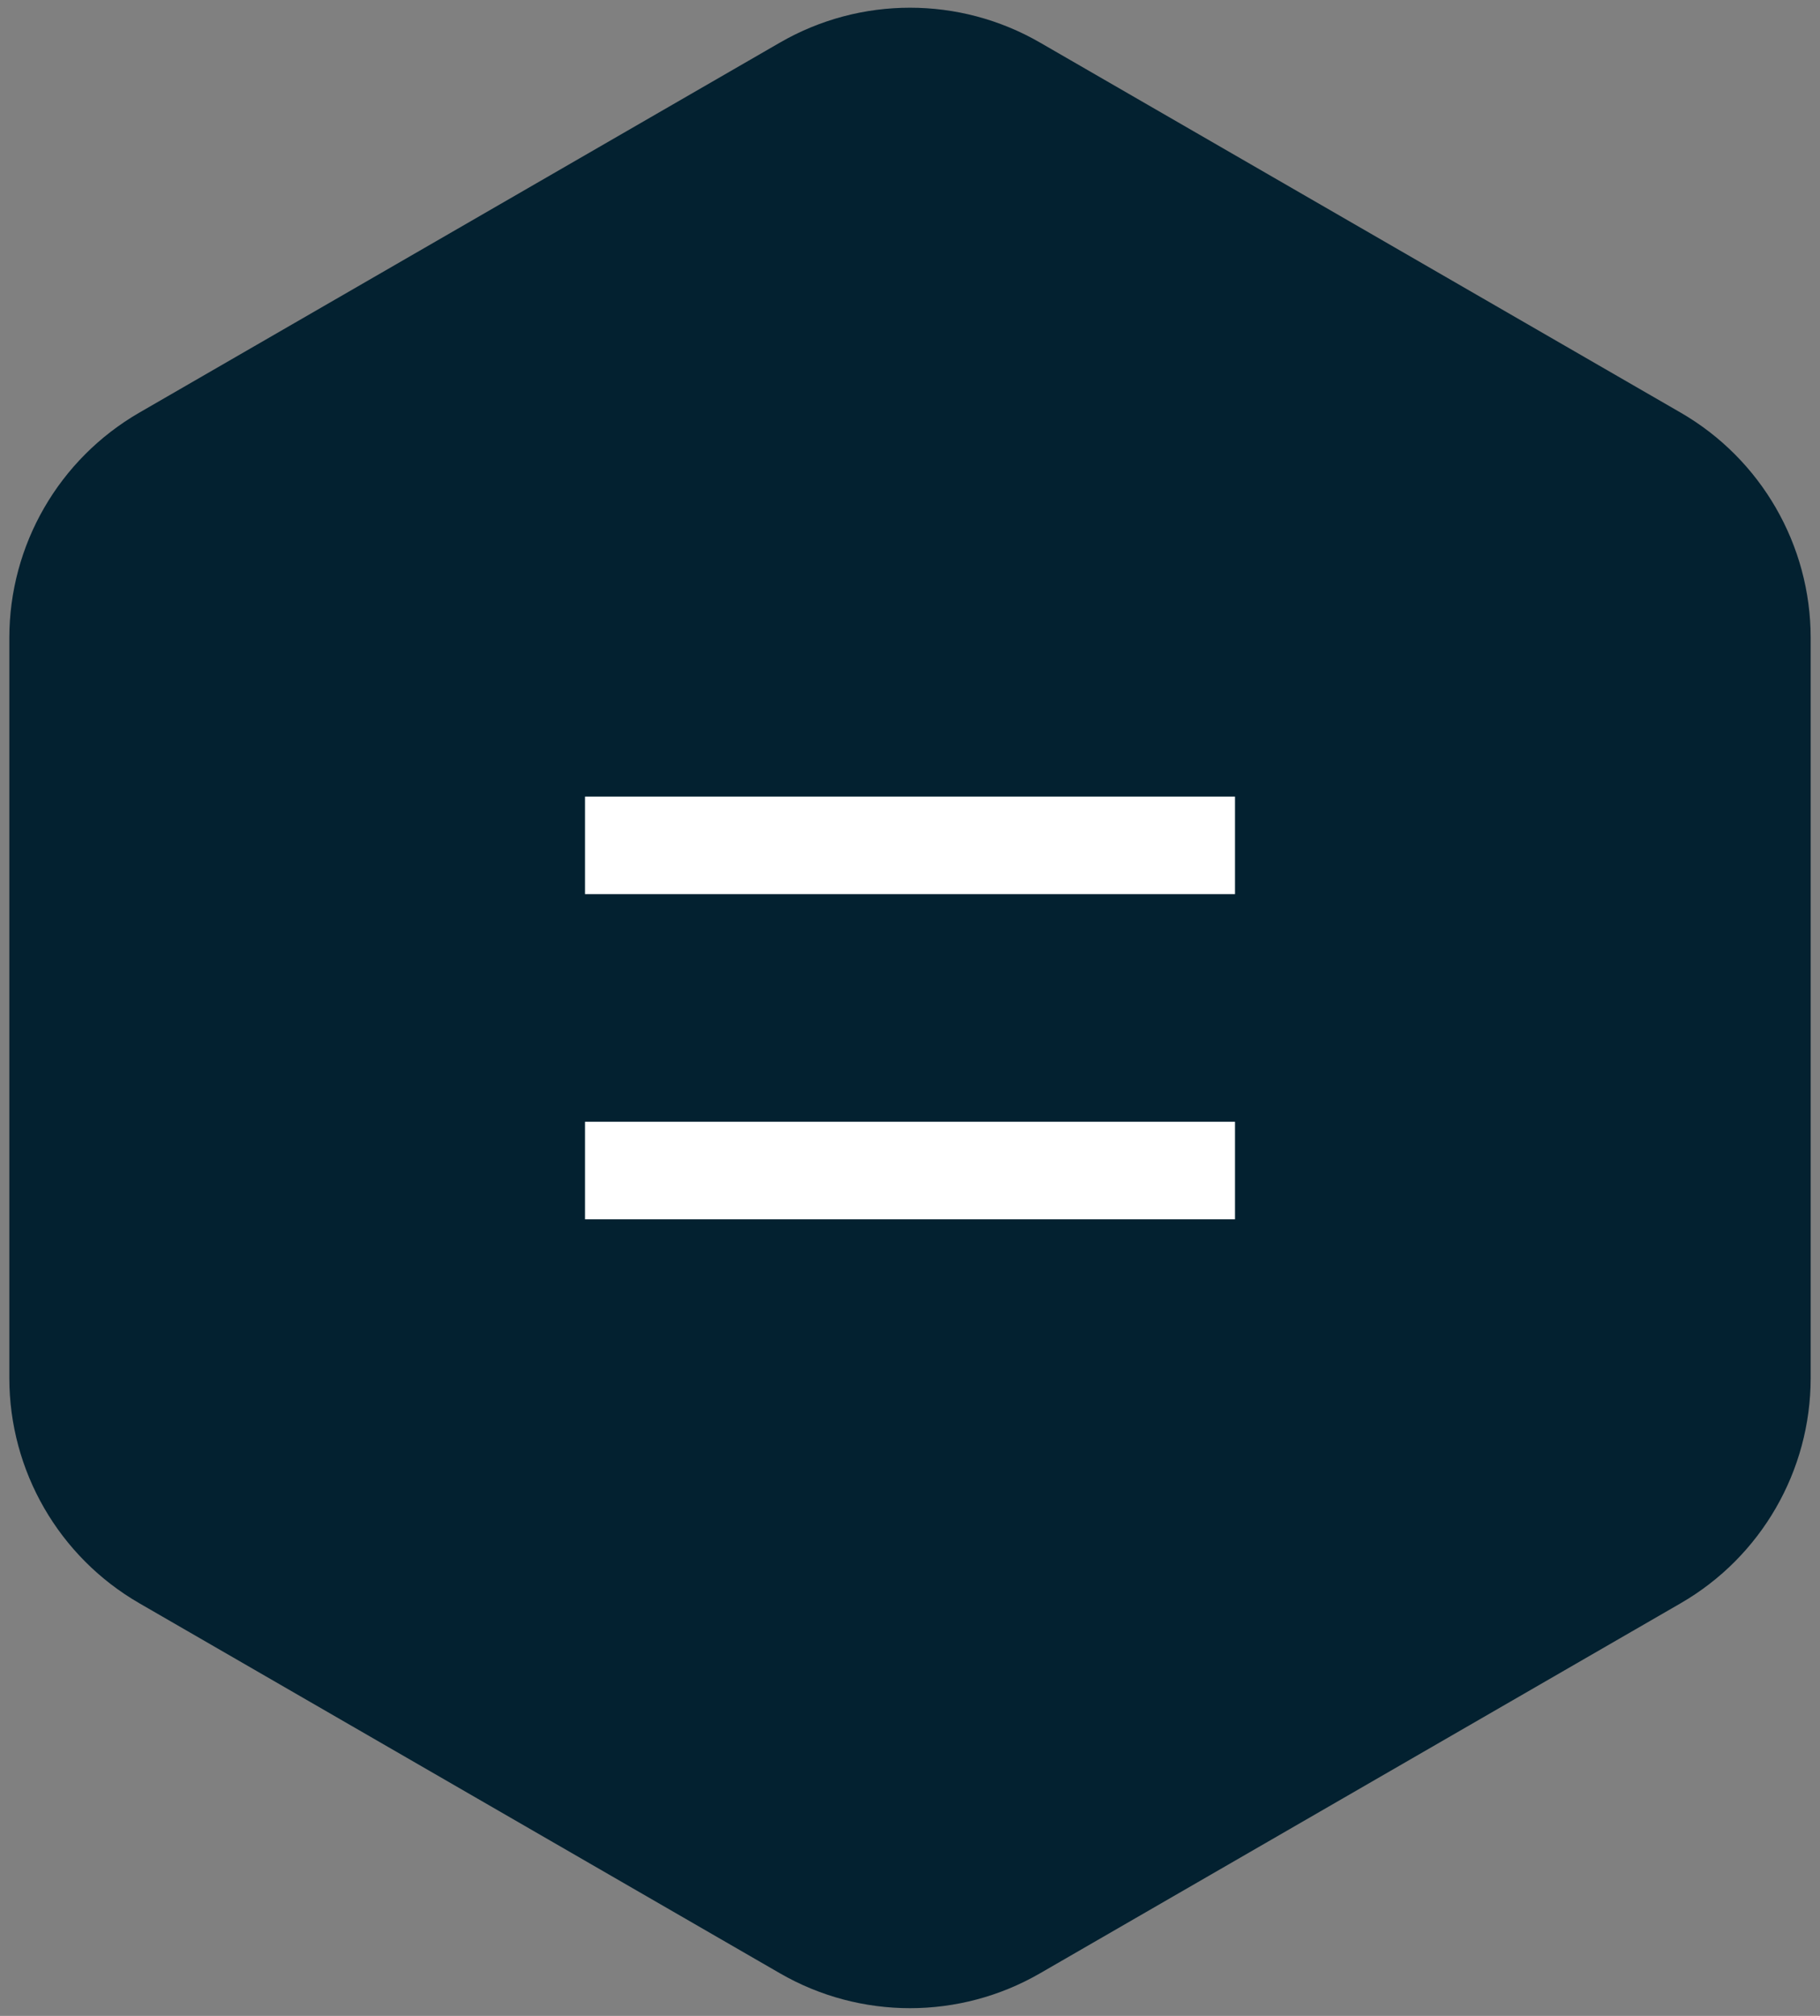 <svg width="56" height="62" viewBox="0 0 56 62" fill="none" xmlns="http://www.w3.org/2000/svg">
<rect x="0" y="0" width="56" height="62" fill="#808080" stroke="none"/>
<path d="M24 1.309C26.475 -0.12 29.525 -0.12 32 1.309L51.713 12.691C54.188 14.12 55.713 16.761 55.713 19.619V42.381C55.713 45.239 54.188 47.88 51.713 49.309L32 60.691C29.525 62.12 26.475 62.12 24 60.691L4.287 49.309C1.812 47.88 0.287 45.239 0.287 42.381V19.619C0.287 16.761 1.812 14.12 4.287 12.691L24 1.309Z" fill="#032130"/>
<path d="M18 26H38" stroke="white" stroke-width="3"/>
<path d="M18 36H38" stroke="white" stroke-width="3"/>
</svg>
